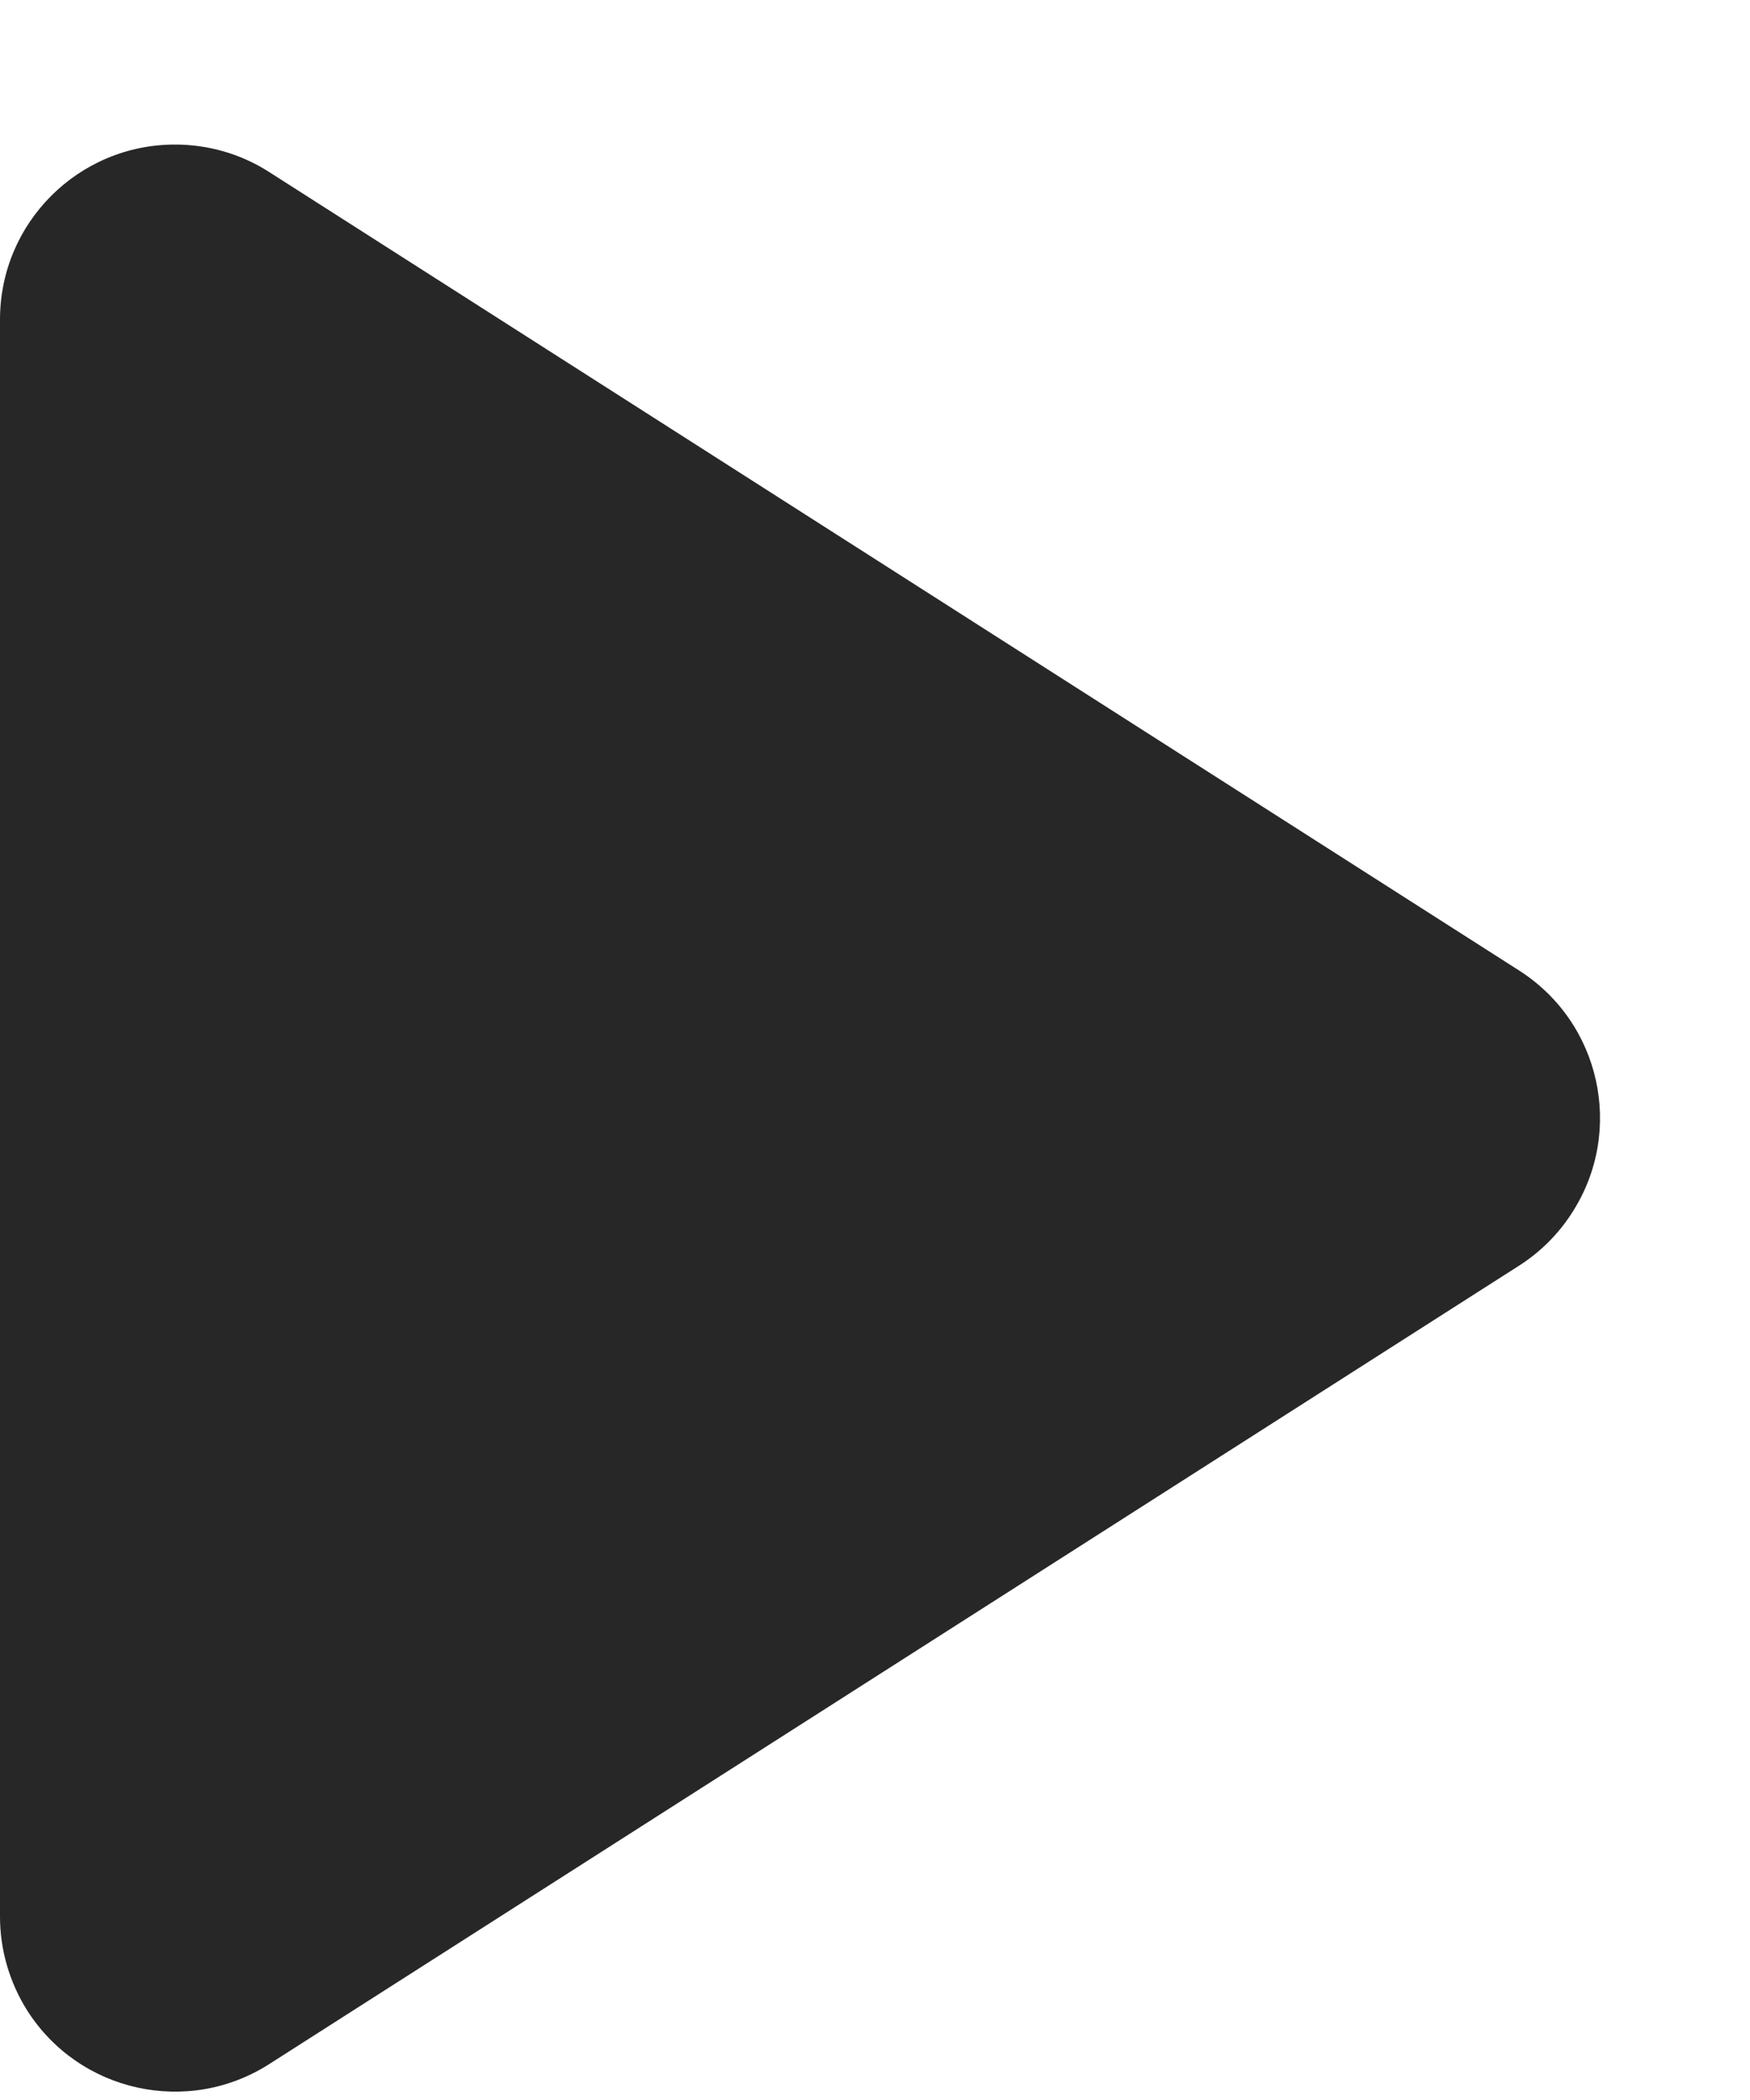 <?xml version="1.0" encoding="UTF-8"?>
<svg width="10px" height="12px" viewBox="0 0 10 12" version="1.1" xmlns="http://www.w3.org/2000/svg" xmlns:xlink="http://www.w3.org/1999/xlink">
    <!-- Generator: Sketch 52.4 (67378) - http://www.bohemiancoding.com/sketch -->
    <title>Triangle Copy</title>
    <desc>Created with Sketch.</desc>
    <g id="Desktop" stroke="none" stroke-width="1" fill="none" fill-rule="evenodd">
        <g id="Elite-Wireframe-Desk-FAQ" transform="translate(-175, -594)" fill="#272727" fill-rule="nonzero">
            <path d="M180.843,596.708 L185.406,603.851 C185.703,604.316 185.567,604.934 185.102,605.232 C184.941,605.334 184.754,605.389 184.563,605.389 L175.437,605.389 C174.884,605.389 174.437,604.941 174.437,604.389 C174.437,604.198 174.491,604.011 174.594,603.851 L179.157,596.708 C179.455,596.242 180.073,596.106 180.538,596.404 C180.661,596.482 180.765,596.586 180.843,596.708 Z" id="Triangle-Copy" transform="translate(180, 600.389) rotate(-270) translate(-180, -600.389) "></path>
        </g>
    </g>
</svg>